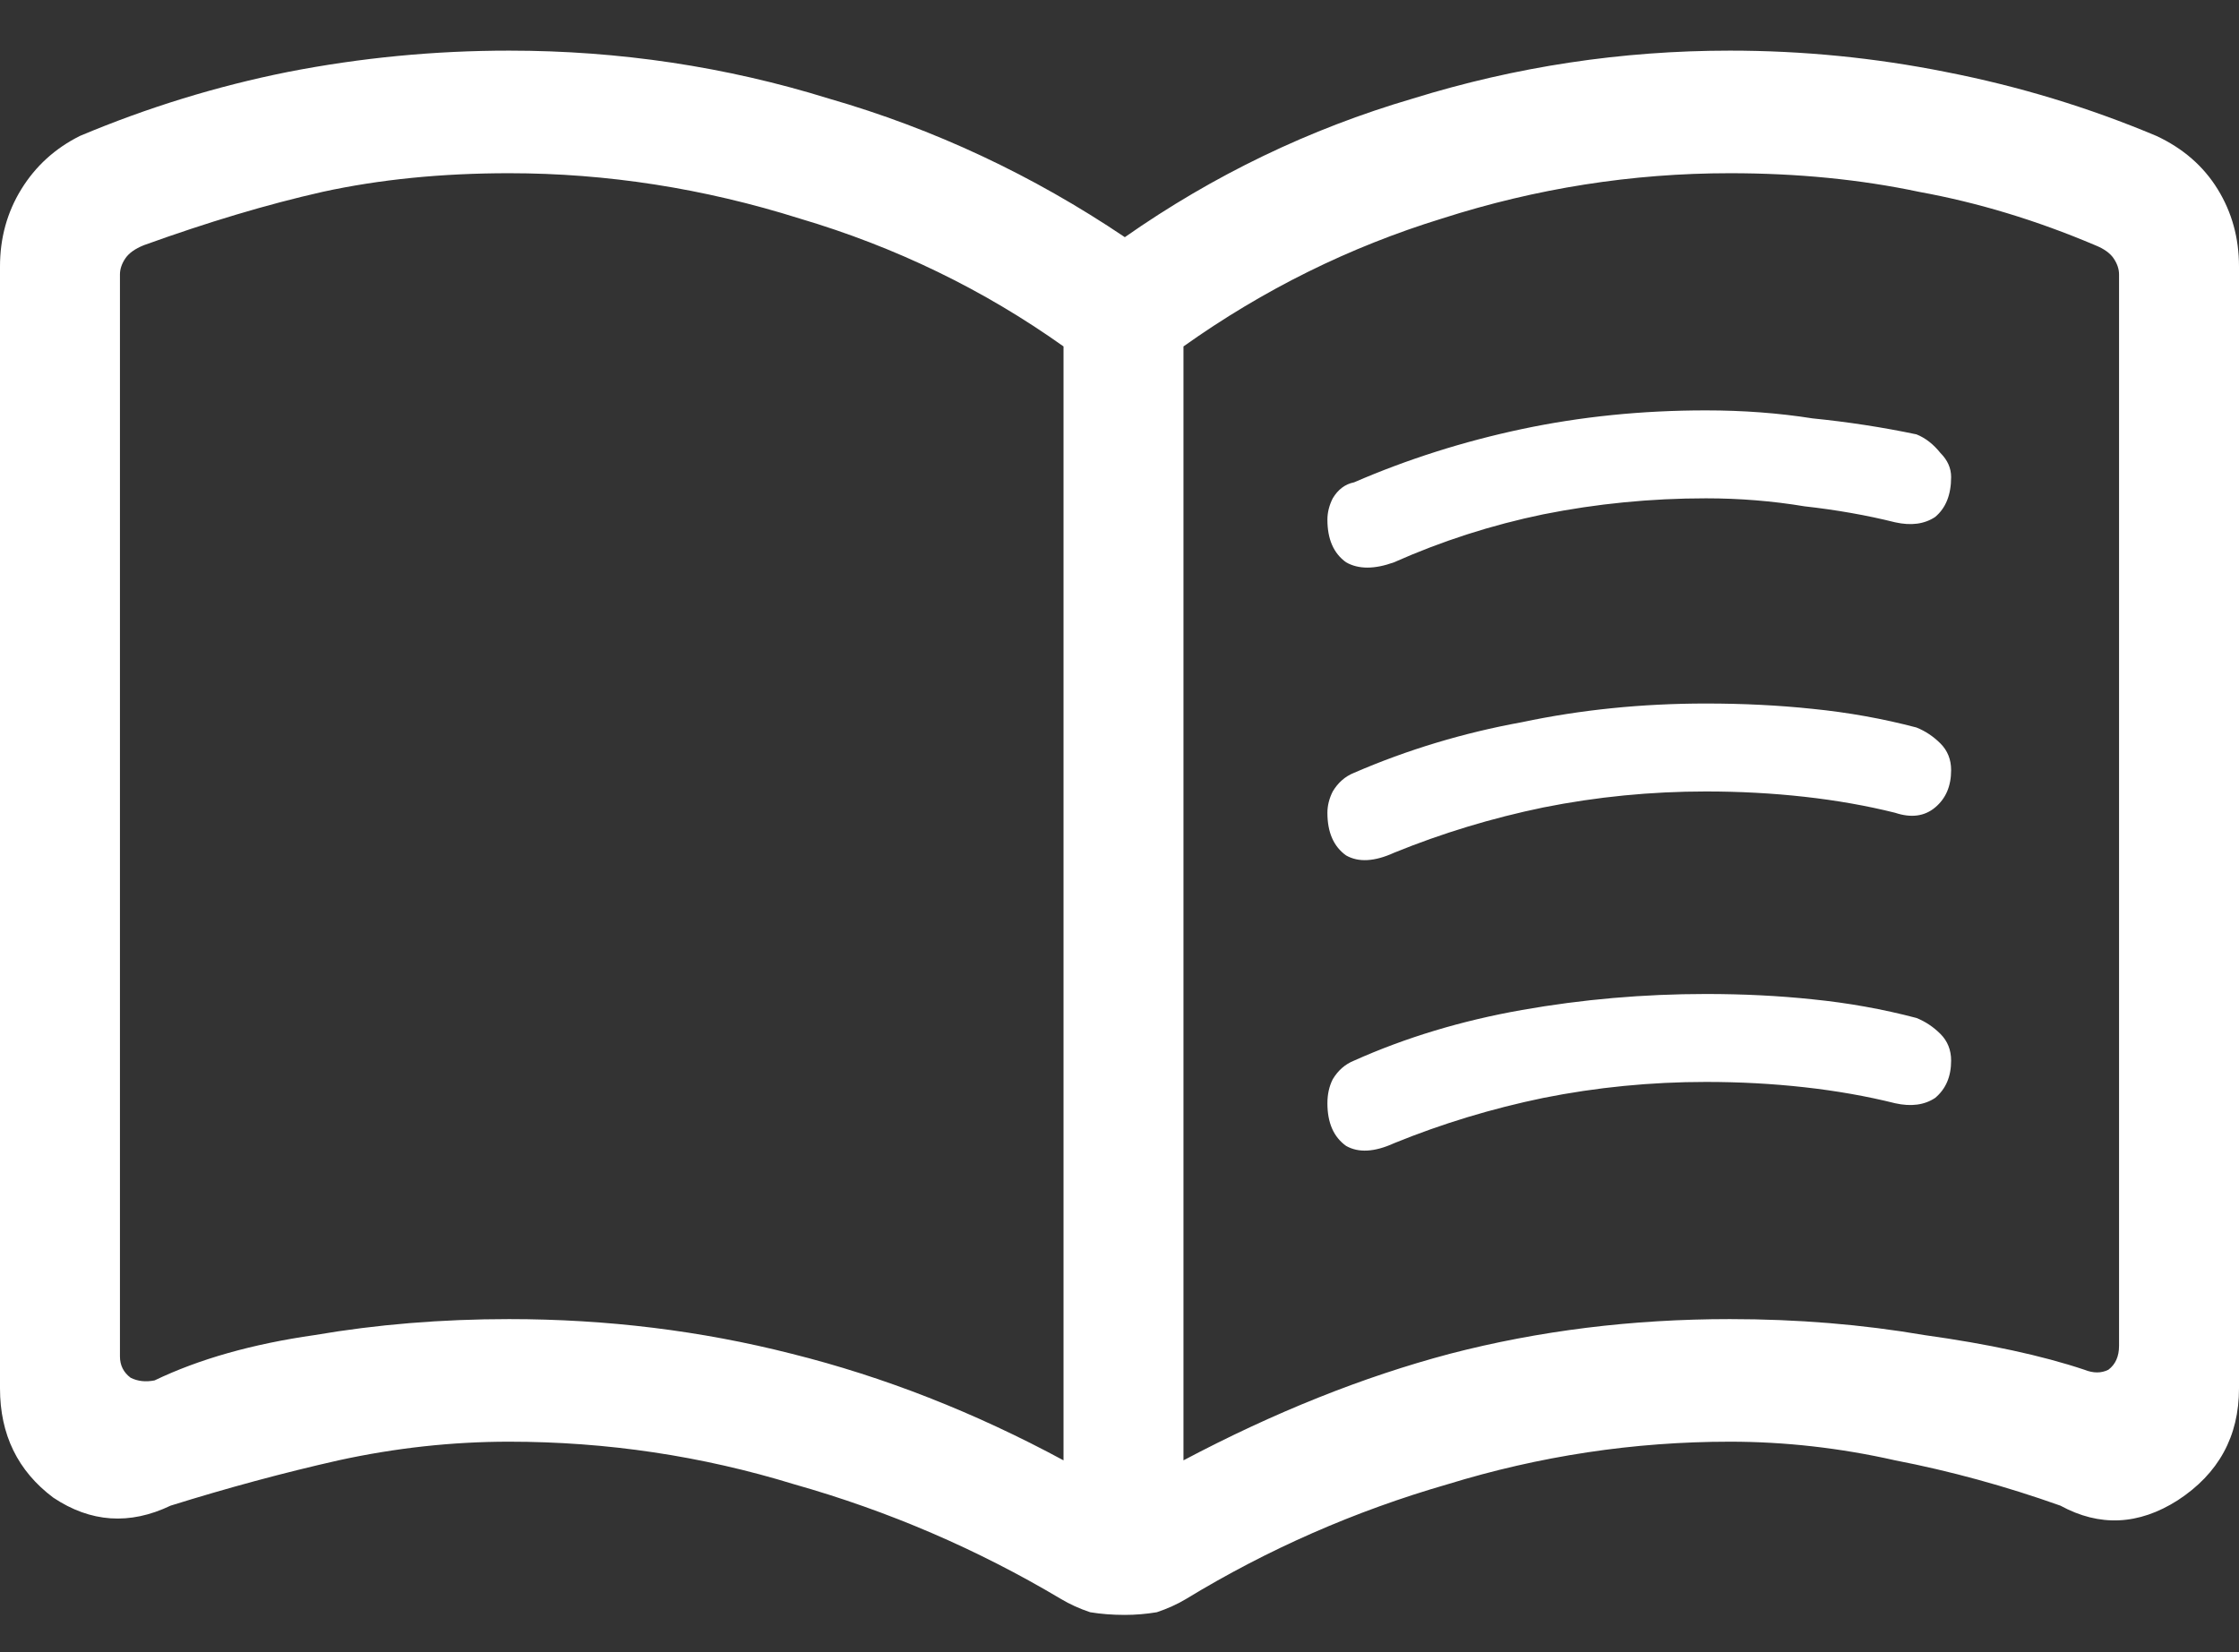 <svg width="42" height="31" viewBox="0 0 42 31" fill="none" xmlns="http://www.w3.org/2000/svg">
<rect x="0" y="0" width="42" height="31" fill="#333333" stroke="none"/>
<path d="M9.55 24.75C11.383 24.75 13.15 24.967 14.85 25.4C16.583 25.833 18.283 26.5 19.95 27.4V6.5C18.45 5.433 16.8 4.633 15 4.1C13.2 3.533 11.383 3.25 9.55 3.25C8.283 3.25 7.117 3.367 6.05 3.6C5.017 3.833 3.9 4.167 2.7 4.6C2.533 4.667 2.417 4.75 2.35 4.85C2.283 4.95 2.25 5.05 2.25 5.15V25.45C2.25 25.617 2.317 25.75 2.45 25.85C2.583 25.917 2.733 25.933 2.9 25.9C3.733 25.5 4.733 25.217 5.9 25.05C7.067 24.85 8.283 24.75 9.55 24.75ZM22.2 27.4C23.9 26.5 25.567 25.833 27.2 25.4C28.867 24.967 30.617 24.75 32.45 24.75C33.717 24.75 34.933 24.85 36.1 25.05C37.3 25.217 38.3 25.433 39.1 25.7C39.267 25.767 39.417 25.767 39.55 25.7C39.683 25.6 39.75 25.45 39.75 25.25V5.15C39.75 5.05 39.717 4.95 39.65 4.85C39.583 4.75 39.467 4.667 39.3 4.6C38.2 4.133 37.1 3.8 36 3.6C34.9 3.367 33.717 3.25 32.45 3.25C30.617 3.25 28.817 3.533 27.05 4.1C25.317 4.633 23.7 5.433 22.2 6.5V27.4ZM21.1 30.3C20.867 30.3 20.65 30.283 20.45 30.25C20.25 30.183 20.067 30.1 19.9 30C18.333 29.067 16.667 28.35 14.9 27.85C13.167 27.317 11.383 27.05 9.55 27.05C8.483 27.05 7.417 27.167 6.35 27.4C5.317 27.633 4.267 27.917 3.2 28.25C2.433 28.617 1.7 28.567 1 28.1C0.333 27.6 0 26.917 0 26.05V5C0 4.467 0.133 3.983 0.4 3.55C0.667 3.117 1.033 2.783 1.5 2.55C2.767 2.017 4.067 1.617 5.4 1.35C6.767 1.083 8.15 0.95 9.55 0.95C11.617 0.95 13.617 1.25 15.55 1.85C17.517 2.417 19.367 3.283 21.1 4.45C22.767 3.283 24.567 2.417 26.5 1.85C28.433 1.25 30.417 0.95 32.45 0.95C33.817 0.95 35.167 1.083 36.5 1.35C37.867 1.617 39.183 2.017 40.45 2.55C40.95 2.783 41.333 3.117 41.6 3.55C41.867 3.983 42 4.467 42 5V26.05C42 26.95 41.617 27.65 40.85 28.15C40.117 28.617 39.383 28.65 38.65 28.25C37.617 27.883 36.583 27.6 35.55 27.4C34.517 27.167 33.483 27.05 32.45 27.05C30.65 27.05 28.883 27.317 27.15 27.85C25.417 28.35 23.783 29.067 22.25 30C22.083 30.1 21.9 30.183 21.7 30.25C21.5 30.283 21.3 30.3 21.1 30.3ZM24.9 9.75C24.9 9.617 24.933 9.483 25 9.35C25.1 9.183 25.233 9.083 25.4 9.05C26.4 8.617 27.45 8.283 28.55 8.05C29.65 7.817 30.8 7.7 32 7.7C32.7 7.7 33.367 7.75 34 7.85C34.667 7.917 35.317 8.017 35.95 8.15C36.117 8.217 36.267 8.333 36.4 8.5C36.533 8.633 36.6 8.783 36.6 8.95C36.6 9.283 36.5 9.533 36.3 9.7C36.1 9.833 35.85 9.867 35.55 9.8C35.017 9.667 34.45 9.567 33.85 9.5C33.25 9.4 32.633 9.35 32 9.35C30.967 9.35 29.95 9.45 28.95 9.65C27.983 9.85 27.05 10.15 26.15 10.55C25.783 10.683 25.483 10.683 25.25 10.55C25.017 10.383 24.9 10.117 24.9 9.75ZM24.9 20.7C24.9 20.533 24.933 20.383 25 20.25C25.1 20.083 25.233 19.967 25.4 19.9C26.367 19.467 27.417 19.15 28.55 18.95C29.683 18.75 30.833 18.65 32 18.65C32.7 18.65 33.367 18.683 34 18.75C34.667 18.817 35.317 18.933 35.95 19.1C36.117 19.167 36.267 19.267 36.4 19.4C36.533 19.533 36.6 19.7 36.6 19.9C36.6 20.2 36.5 20.433 36.3 20.6C36.1 20.733 35.85 20.767 35.55 20.7C35.017 20.567 34.45 20.467 33.85 20.4C33.25 20.333 32.633 20.3 32 20.3C30.967 20.3 29.95 20.4 28.95 20.6C27.983 20.8 27.05 21.083 26.15 21.45C25.783 21.617 25.483 21.633 25.25 21.5C25.017 21.333 24.9 21.067 24.9 20.7ZM24.9 15.25C24.9 15.117 24.933 14.983 25 14.85C25.1 14.683 25.233 14.567 25.4 14.5C26.4 14.067 27.45 13.75 28.55 13.55C29.65 13.317 30.8 13.2 32 13.2C32.7 13.2 33.367 13.233 34 13.3C34.667 13.367 35.317 13.483 35.95 13.65C36.117 13.717 36.267 13.817 36.4 13.95C36.533 14.083 36.6 14.25 36.6 14.45C36.6 14.75 36.5 14.983 36.3 15.15C36.1 15.317 35.85 15.35 35.55 15.25C35.017 15.117 34.45 15.017 33.85 14.95C33.25 14.883 32.633 14.85 32 14.85C30.967 14.85 29.95 14.95 28.95 15.15C27.983 15.35 27.05 15.633 26.15 16C25.783 16.167 25.483 16.183 25.25 16.05C25.017 15.883 24.9 15.617 24.9 15.25Z" fill="white"/>
</svg>
